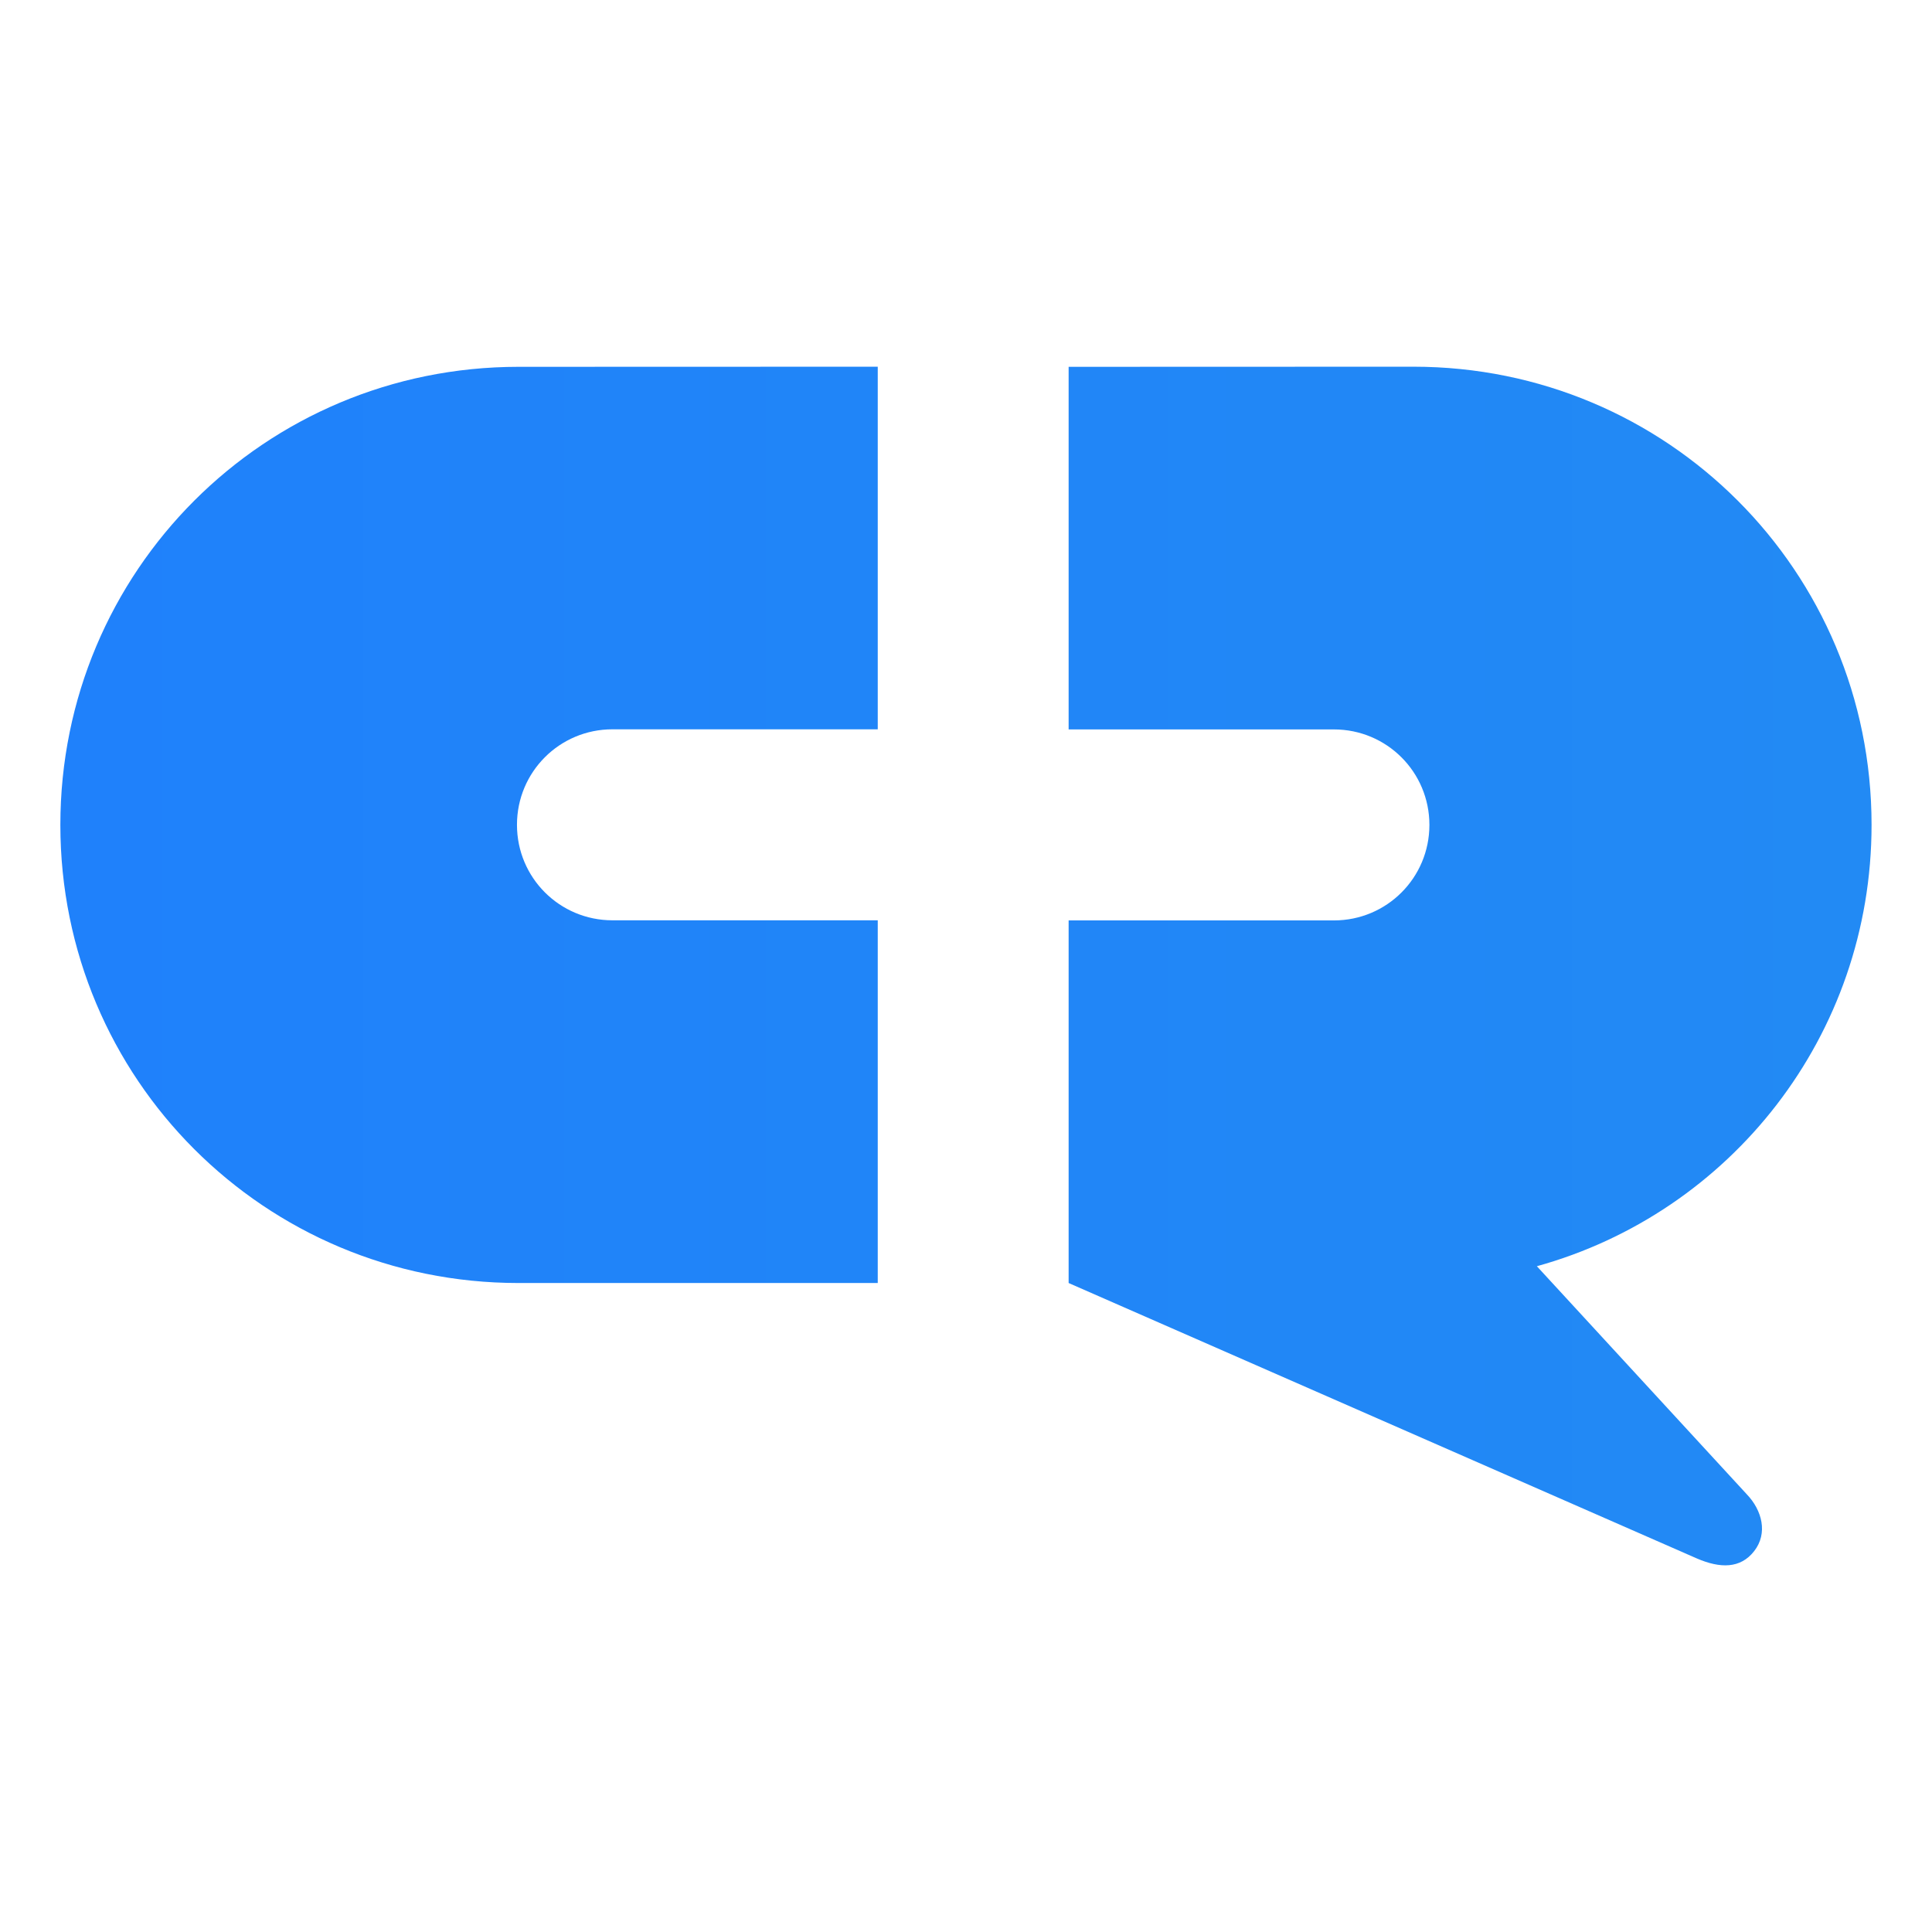 <?xml version="1.0" encoding="UTF-8" standalone="no"?>
<svg
   width="64"
   height="64"
   version="1.1"
   viewBox="0 0 16.933 16.933"
   id="svg29"
   sodipodi:docname="empathy.svg"
   xml:space="preserve"
   inkscape:version="1.2.1 (9c6d41e410, 2022-07-14, custom)"
   xmlns:inkscape="http://www.inkscape.org/namespaces/inkscape"
   xmlns:sodipodi="http://sodipodi.sourceforge.net/DTD/sodipodi-0.dtd"
   xmlns:xlink="http://www.w3.org/1999/xlink"
   xmlns="http://www.w3.org/2000/svg"
   xmlns:svg="http://www.w3.org/2000/svg"
   xmlns:rdf="http://www.w3.org/1999/02/22-rdf-syntax-ns#"
   xmlns:cc="http://creativecommons.org/ns#"
   xmlns:dc="http://purl.org/dc/elements/1.1/"><sodipodi:namedview
     id="namedview31"
     pagecolor="#ffffff"
     bordercolor="#999999"
     borderopacity="1"
     inkscape:showpageshadow="0"
     inkscape:pageopacity="0"
     inkscape:pagecheckerboard="0"
     inkscape:deskcolor="#d1d1d1"
     showgrid="false"
     inkscape:zoom="11.313709"
     inkscape:cx="25.279067"
     inkscape:cy="31.775611"
     inkscape:window-width="1920"
     inkscape:window-height="1005"
     inkscape:window-x="0"
     inkscape:window-y="0"
     inkscape:window-maximized="1"
     inkscape:current-layer="svg29" /><defs
     id="defs11"><linearGradient
       inkscape:collect="always"
       id="linearGradient1913"><stop
         style="stop-color:#1f81fb;stop-opacity:1"
         offset="0"
         id="stop1909" /><stop
         style="stop-color:#228af4;stop-opacity:1"
         offset="1"
         id="stop1911" /></linearGradient><style
       type="text/css"
       id="style4" /><linearGradient
       id="linearGradient2448"
       x1="71.441"
       x2="110"
       y1="266.25"
       y2="319"
       gradientUnits="userSpaceOnUse"><stop
         stop-color="#28c3fa"
         offset="0"
         id="stop6" /><stop
         stop-color="#0a78c8"
         offset="1"
         id="stop8" /></linearGradient><linearGradient
       inkscape:collect="always"
       xlink:href="#linearGradient1913"
       id="linearGradient1915"
       x1="6.67"
       y1="-13.139"
       x2="39.707"
       y2="-13.139"
       gradientUnits="userSpaceOnUse"
       gradientTransform="matrix(0.481,0,0,0.481,-2.676,14.78)" /></defs><path
     id="rect448"
     style="opacity:1;fill:url(#linearGradient1915);fill-opacity:1;fill-rule:evenodd;stroke-width:0.02;stroke-linecap:round;stroke-linejoin:round;paint-order:stroke fill markers"
     d="m 4.544,3.215 c -2.224,0 -4.015,1.79 -4.015,4.015 0,2.224 1.79,4.015 4.015,4.015 H 7.693 V 8.066 h -2.325 c -0.463,0 -0.837,-0.373 -0.837,-0.837 0,-0.463 0.373,-0.837 0.837,-0.837 h 2.325 v -3.178 z m 4.822,0 v 3.178 h 2.325 c 0.463,0 0.837,0.373 0.837,0.837 0,0.463 -0.373,0.837 -0.837,0.837 H 9.366 v 3.178 l 5.506,2.414 c 0.204,0.088 0.382,0.091 0.503,-0.065 0.121,-0.156 0.069,-0.357 -0.065,-0.497 l -1.84,-1.999 h -7.44e-4 c 1.696,-0.469 2.934,-2.019 2.934,-3.869 0,-2.224 -1.79,-4.015 -4.015,-4.015 z" /></svg>
